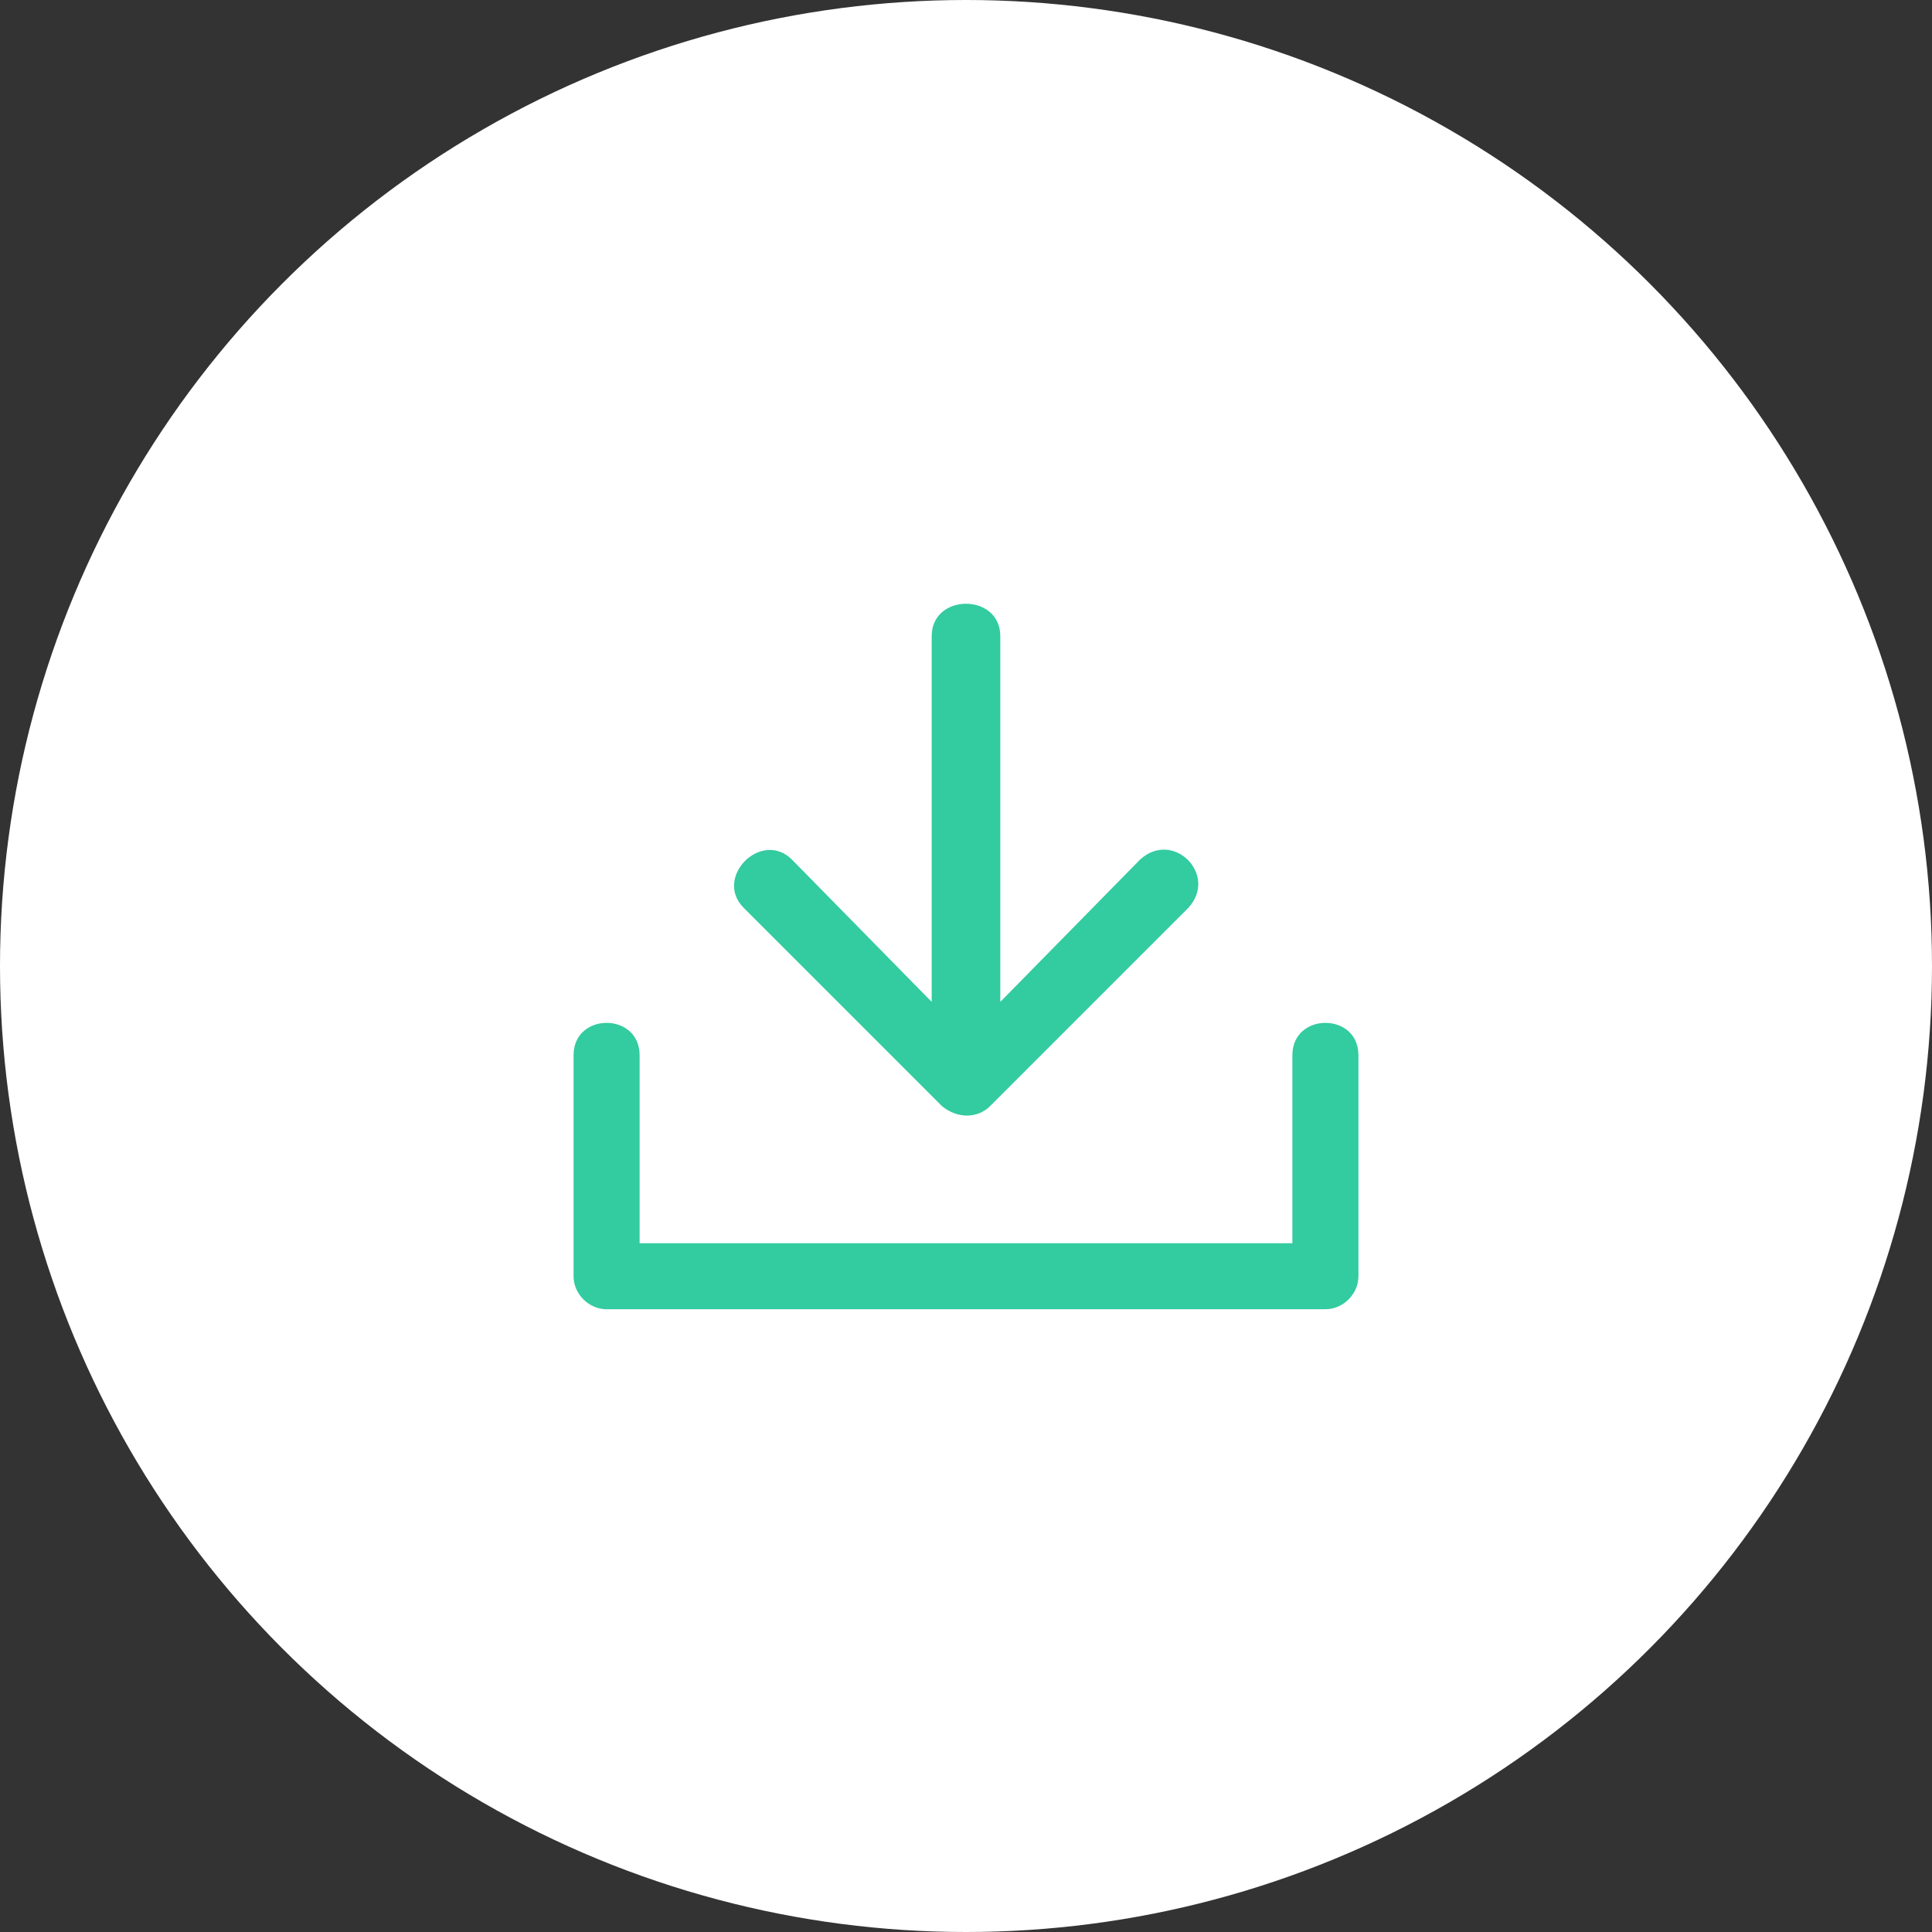 <svg width="64" height="64" viewBox="0 0 64 64" fill="none" xmlns="http://www.w3.org/2000/svg">
<rect x="0" y="0" width="64" height="64" fill="#333333" stroke="none"/>
<circle cx="32" cy="32" r="32" fill="white"/>
<path fill-rule="evenodd" clip-rule="evenodd" d="M31.201 36.639L24.638 30.076C23.628 29.066 25.227 27.468 26.236 28.477L30.864 33.189V21.073C30.864 19.642 33.136 19.642 33.136 21.073V33.189L37.764 28.477C38.858 27.468 40.372 28.982 39.363 30.076L32.8 36.639C32.379 37.06 31.706 37.06 31.201 36.639Z" fill="#33CBA0"/>
<path fill-rule="evenodd" clip-rule="evenodd" d="M19 42.276V34.956C19 33.526 21.188 33.526 21.188 34.956V41.183H42.812V34.956C42.812 33.526 45 33.526 45 34.956V42.276C45 42.865 44.495 43.37 43.906 43.37H20.094C19.505 43.37 19 42.865 19 42.276Z" fill="#33CBA0"/>
</svg>
